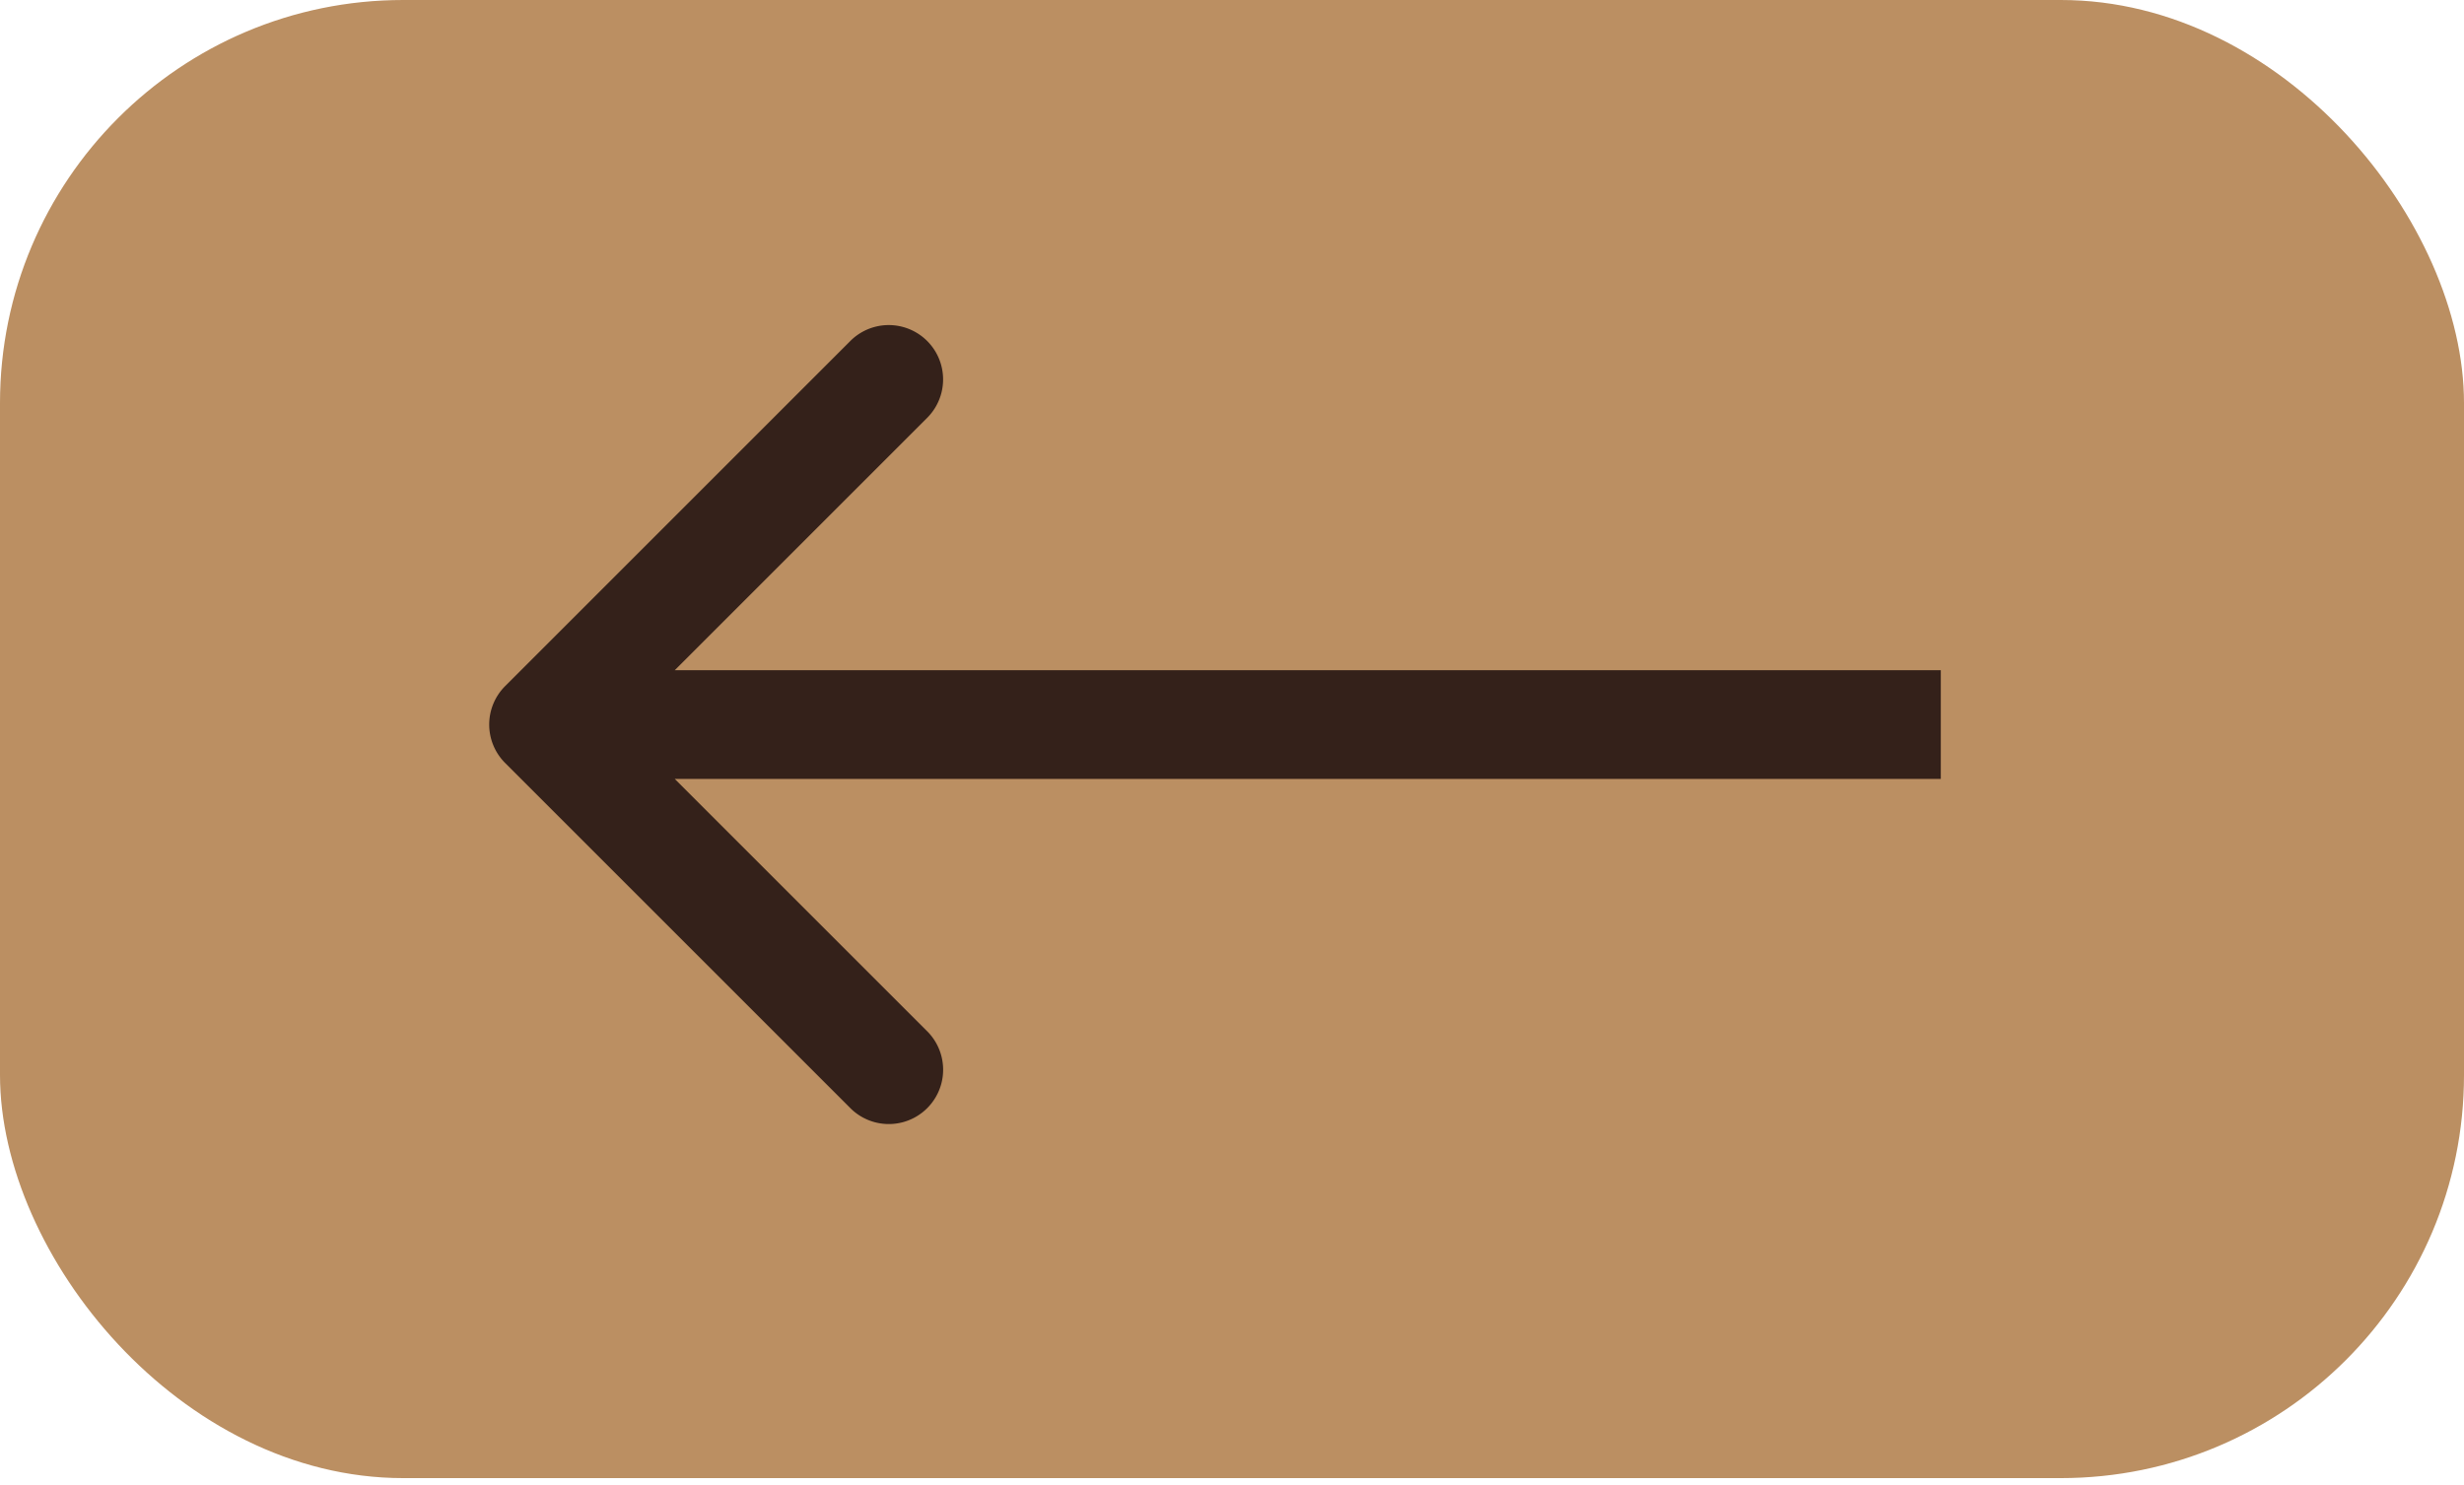 <svg xmlns="http://www.w3.org/2000/svg" width="68" height="41" fill="none" xmlns:v="https://vecta.io/nano"><rect width="68" height="40.8" rx="11.127" fill="#bb8f62"/><path d="M13.94 18.939a1.5 1.5 0 0 0 0 2.121l9.546 9.546a1.5 1.5 0 0 0 2.121-2.121L17.121 20l8.485-8.485a1.5 1.5 0 0 0-2.121-2.121l-9.546 9.546zm39.622-.439H15v3h38.561v-3z" fill="#34211a"/></svg>